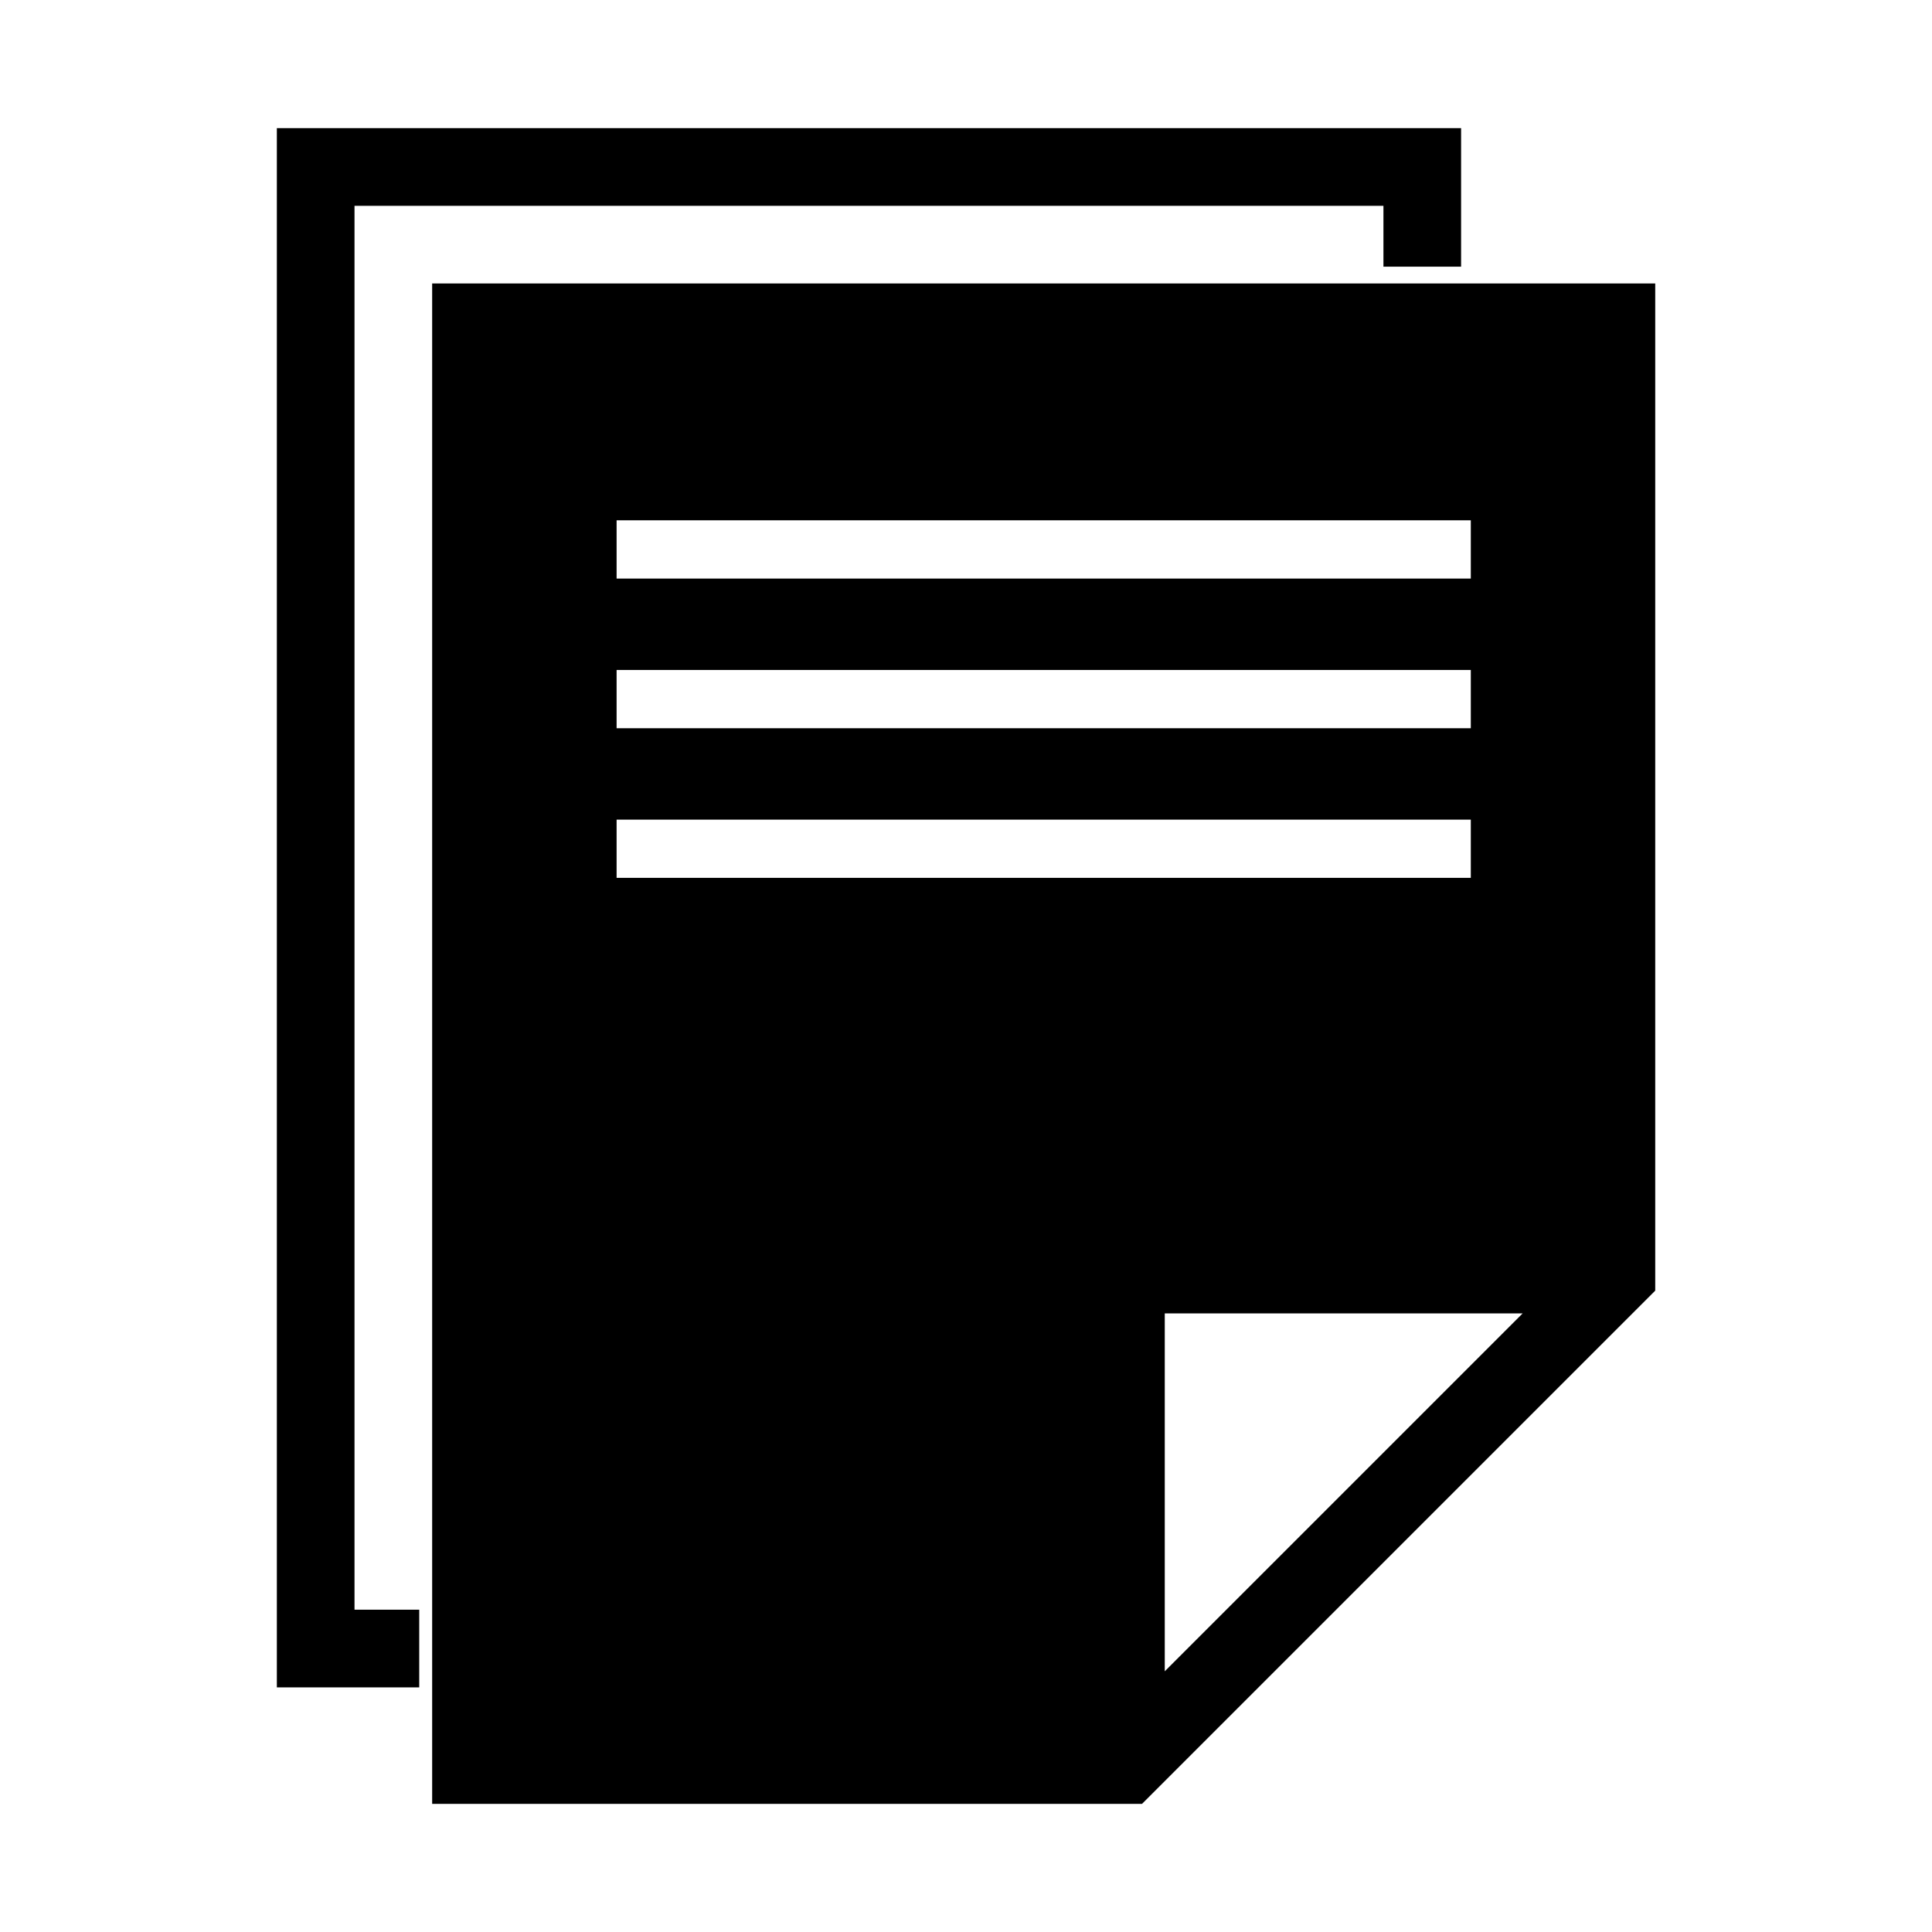<?xml version="1.0" standalone="no"?><!DOCTYPE svg PUBLIC "-//W3C//DTD SVG 1.1//EN" "http://www.w3.org/Graphics/SVG/1.1/DTD/svg11.dtd"><svg t="1632880131819" class="icon" viewBox="0 0 1024 1024" version="1.1" xmlns="http://www.w3.org/2000/svg" p-id="92024" xmlns:xlink="http://www.w3.org/1999/xlink" width="200" height="200"><defs><style type="text/css"></style></defs><path d="M187.896 109.08h545.353v32.256h41.158V67.921H146.738v826.419h75.464v-41.158h-34.305z" p-id="92025"></path><path d="M229.055 150.237v805.843h376.236l272.013-272.015v-533.828H229.055z m97.758 125.541H779.559v30.87H326.813v-30.87z m0 79.319H779.559v30.87H326.813v-30.87z m0 110.181v-30.865H779.559v30.865H326.813z m290.536 420.542V696.122H807.045L617.349 885.82z" p-id="92026"></path></svg>